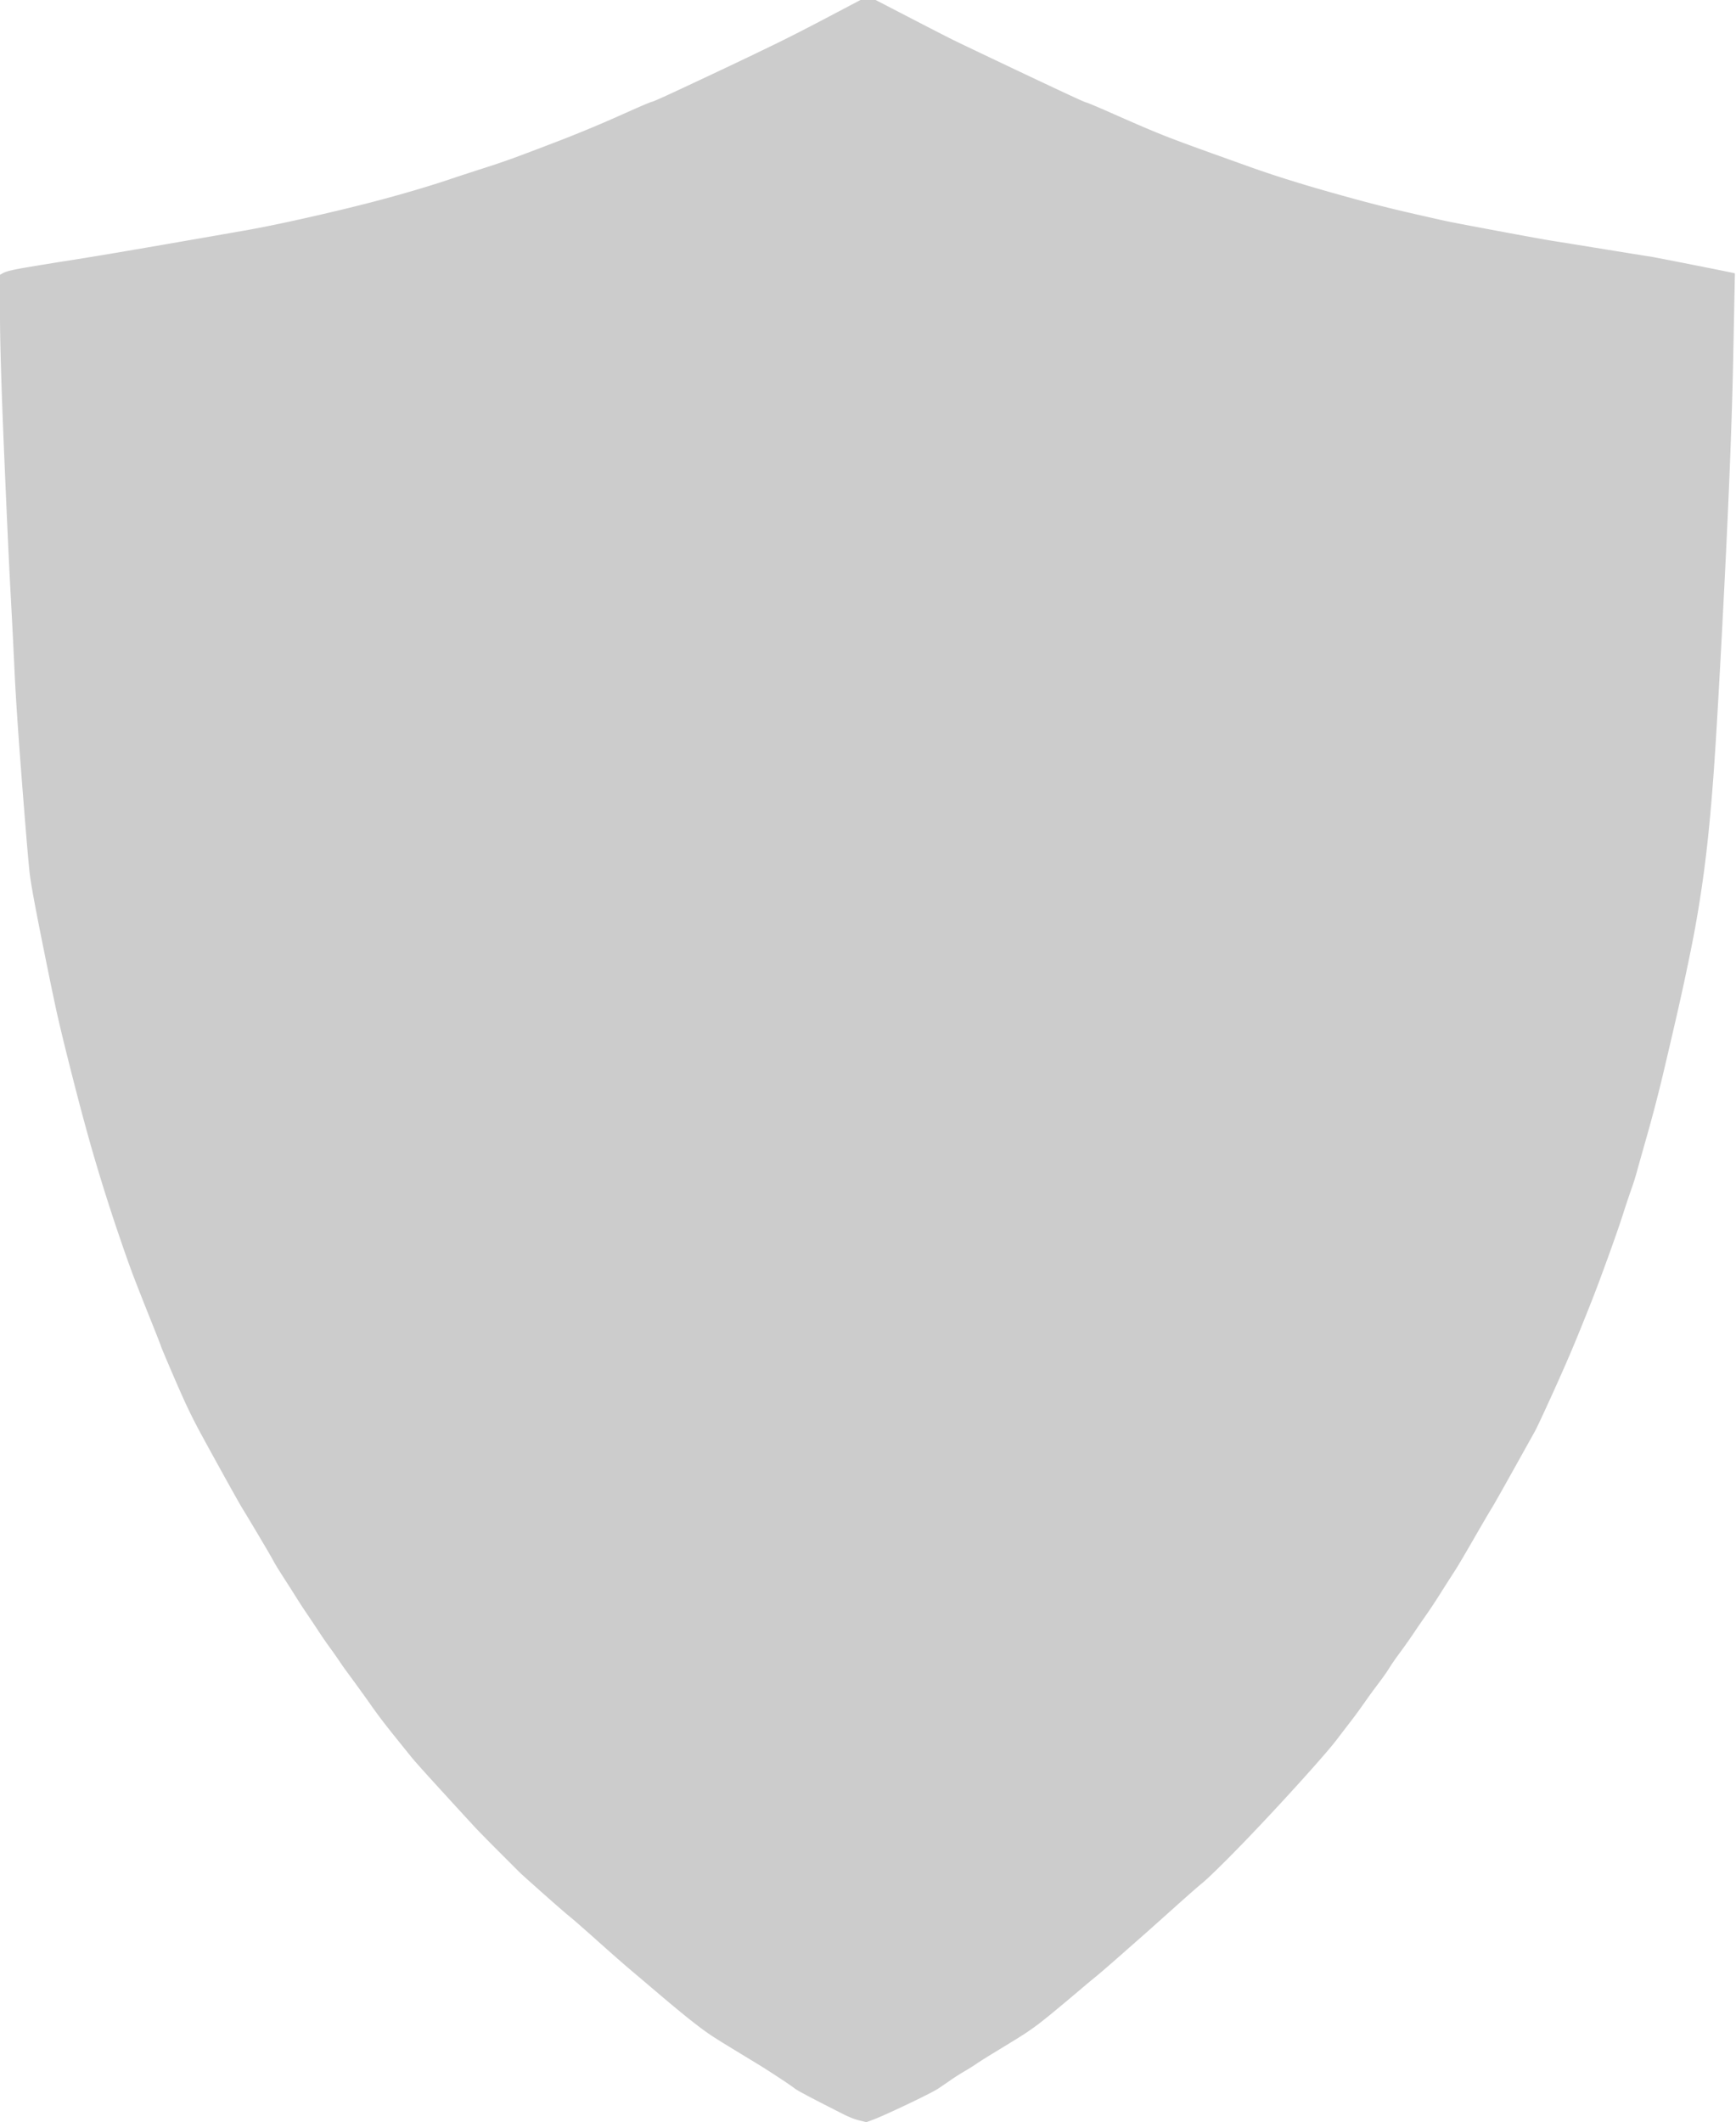 <svg width="409" height="500" viewBox="0 0 409 500" xmlns="http://www.w3.org/2000/svg"><title>shield-1</title><path d="M204.508 0h1.787l7.696 3.986c5.131 2.657 8.521 4.398 10.17 5.222 1.65.825 7.262 3.505 16.837 8.04 9.575 4.536 14.522 6.827 14.843 6.872.32.046 2.863 1.123 7.628 3.23 4.764 2.108 8.43 3.665 10.995 4.673 2.566 1.008 6.276 2.382 11.132 4.123l9.209 3.299c1.283.458 2.886 1.008 4.81 1.649 1.924.641 4.398 1.42 7.422 2.336 3.023.917 6.872 2.016 11.545 3.299a329.467 329.467 0 0 0 13.606 3.436c4.398 1.008 7.238 1.65 8.521 1.924 1.283.275 5.36 1.054 12.232 2.337 6.872 1.282 11.178 2.061 12.92 2.336 1.74.275 6 .962 12.781 2.062 6.78 1.099 10.216 1.649 10.308 1.649.092 0 3.39.641 9.896 1.924 6.505 1.283 9.78 1.947 9.826 1.993l.07.068-.413 20.479c-.275 13.652-.962 31.29-2.062 52.913-1.1 21.624-1.97 36.742-2.611 45.355-.642 8.613-1.375 15.989-2.2 22.128-.824 6.139-1.786 11.957-2.885 17.454a603.558 603.558 0 0 1-3.574 16.63 1680.163 1680.163 0 0 1-3.436 14.706 343.9 343.9 0 0 1-3.573 13.607 1501.208 1501.208 0 0 0-2.474 8.796c-.275 1.007-.687 2.29-1.237 3.848a211.14 211.14 0 0 0-1.924 5.772c-.733 2.29-1.878 5.59-3.436 9.896-1.558 4.306-2.84 7.742-3.848 10.308a676.885 676.885 0 0 1-3.711 9.208c-1.466 3.573-3.344 7.88-5.635 12.92-2.29 5.039-3.665 7.97-4.123 8.795-.458.825-2.13 3.826-5.017 9.002-2.886 5.177-4.627 8.247-5.222 9.209-.596.962-2.016 3.39-4.26 7.284-2.246 3.894-3.712 6.368-4.399 7.422a471.508 471.508 0 0 0-3.161 4.947c-1.42 2.245-2.566 3.986-3.436 5.223a285.828 285.828 0 0 0-3.024 4.398 130.196 130.196 0 0 1-3.298 4.673c-1.054 1.42-1.878 2.611-2.474 3.573-.596.962-1.466 2.2-2.611 3.711a141.485 141.485 0 0 0-3.299 4.536 120.067 120.067 0 0 1-3.436 4.673 737.129 737.129 0 0 0-3.16 4.123c-.871 1.145-2.727 3.321-5.567 6.528a579.247 579.247 0 0 1-10.033 10.995c-3.848 4.123-7.239 7.65-10.17 10.583-2.933 2.932-4.88 4.787-5.842 5.566-.962.779-3.207 2.749-6.734 5.91-3.528 3.161-5.68 5.085-6.46 5.772-.779.688-2.703 2.383-5.772 5.086-3.07 2.702-5.085 4.443-6.047 5.222-.962.779-2.062 1.695-3.299 2.749a659.904 659.904 0 0 1-5.154 4.33c-2.199 1.832-3.871 3.183-5.016 4.054a56.35 56.35 0 0 1-3.299 2.336c-1.054.687-2.978 1.878-5.772 3.574-2.795 1.695-4.627 2.84-5.498 3.435a48.794 48.794 0 0 1-2.955 1.856 52.816 52.816 0 0 0-3.436 2.199 202.31 202.31 0 0 1-2.611 1.787c-.55.366-1.74 1.007-3.573 1.924-1.833.916-4.032 1.97-6.597 3.16-2.566 1.192-4.353 1.97-5.36 2.337l-1.512.55-1.65-.412c-1.1-.275-2.29-.733-3.573-1.375a691.557 691.557 0 0 1-6.46-3.298c-3.023-1.558-4.764-2.52-5.222-2.886-.458-.367-1.627-1.169-3.505-2.406a197.427 197.427 0 0 0-4.26-2.748c-.963-.596-2.84-1.741-5.635-3.436-2.795-1.695-4.72-2.886-5.773-3.574a56.35 56.35 0 0 1-3.298-2.336 155.962 155.962 0 0 1-3.917-3.092 370.296 370.296 0 0 1-5.841-4.88 4995.377 4995.377 0 0 0-6.323-5.36c-1.786-1.511-4.398-3.802-7.834-6.872-3.436-3.069-5.635-4.993-6.597-5.772-.962-.779-3.07-2.611-6.322-5.497-3.253-2.887-5.062-4.513-5.429-4.88l-4.879-4.879c-2.886-2.886-4.902-4.947-6.047-6.184a2284.92 2284.92 0 0 1-7.559-8.247c-3.894-4.26-6.23-6.871-7.01-7.834-.778-.962-1.924-2.382-3.435-4.26a218.022 218.022 0 0 1-3.574-4.536c-.87-1.145-1.74-2.336-2.611-3.573a339.31 339.31 0 0 0-2.749-3.848 457.553 457.553 0 0 0-2.611-3.574 72.19 72.19 0 0 1-1.993-2.817 107.53 107.53 0 0 0-2.268-3.23 90.165 90.165 0 0 1-2.474-3.573 317.526 317.526 0 0 0-2.748-4.123 127.485 127.485 0 0 1-2.612-3.986 331.077 331.077 0 0 0-2.886-4.536c-1.328-2.061-2.199-3.481-2.611-4.26-.413-.779-1.558-2.749-3.436-5.91-1.879-3.161-3.115-5.223-3.711-6.185-.596-.962-2.084-3.596-4.467-7.902-2.382-4.307-4.169-7.56-5.36-9.759a134.198 134.198 0 0 1-3.16-6.184c-.917-1.924-2.2-4.81-3.85-8.659-1.648-3.848-2.473-5.818-2.473-5.91 0-.091-.825-2.199-2.474-6.322a833.172 833.172 0 0 1-3.848-9.758c-.916-2.382-2.2-6.001-3.848-10.858a454.546 454.546 0 0 1-4.948-15.53c-1.65-5.498-3.482-12.186-5.498-20.066-2.016-7.88-3.436-13.744-4.26-17.592-.825-3.848-1.97-9.438-3.436-16.768s-2.337-12.14-2.612-14.43c-.275-2.291-.87-9.3-1.786-21.029-.917-11.728-1.512-20.57-1.787-26.525-.275-5.956-.596-12.278-.962-18.967-.367-6.688-.87-17.638-1.512-32.847C.321 91.305 0 80.539 0 74.217v-9.484l.893-.48c.596-.321 2.222-.71 4.88-1.169a780.465 780.465 0 0 1 10.994-1.787c4.673-.733 11.774-1.924 21.303-3.573 9.53-1.65 16.356-2.84 20.479-3.573 4.123-.733 9.575-1.879 16.355-3.436 6.78-1.558 12.644-3.024 17.592-4.398 4.948-1.375 9.208-2.657 12.782-3.849a685.443 685.443 0 0 1 8.383-2.748 213.16 213.16 0 0 0 5.773-1.925c1.832-.64 5.497-2.015 10.995-4.123a305.898 305.898 0 0 0 15.462-6.39c4.81-2.154 7.375-3.253 7.696-3.299.32-.046 2.634-1.077 6.94-3.092 4.307-2.016 8.201-3.849 11.683-5.498 3.482-1.65 6.918-3.298 10.308-4.948 3.39-1.649 7.605-3.802 12.644-6.46L202.722 0h1.786z" fill="#CCC" fill-rule="evenodd"/></svg>